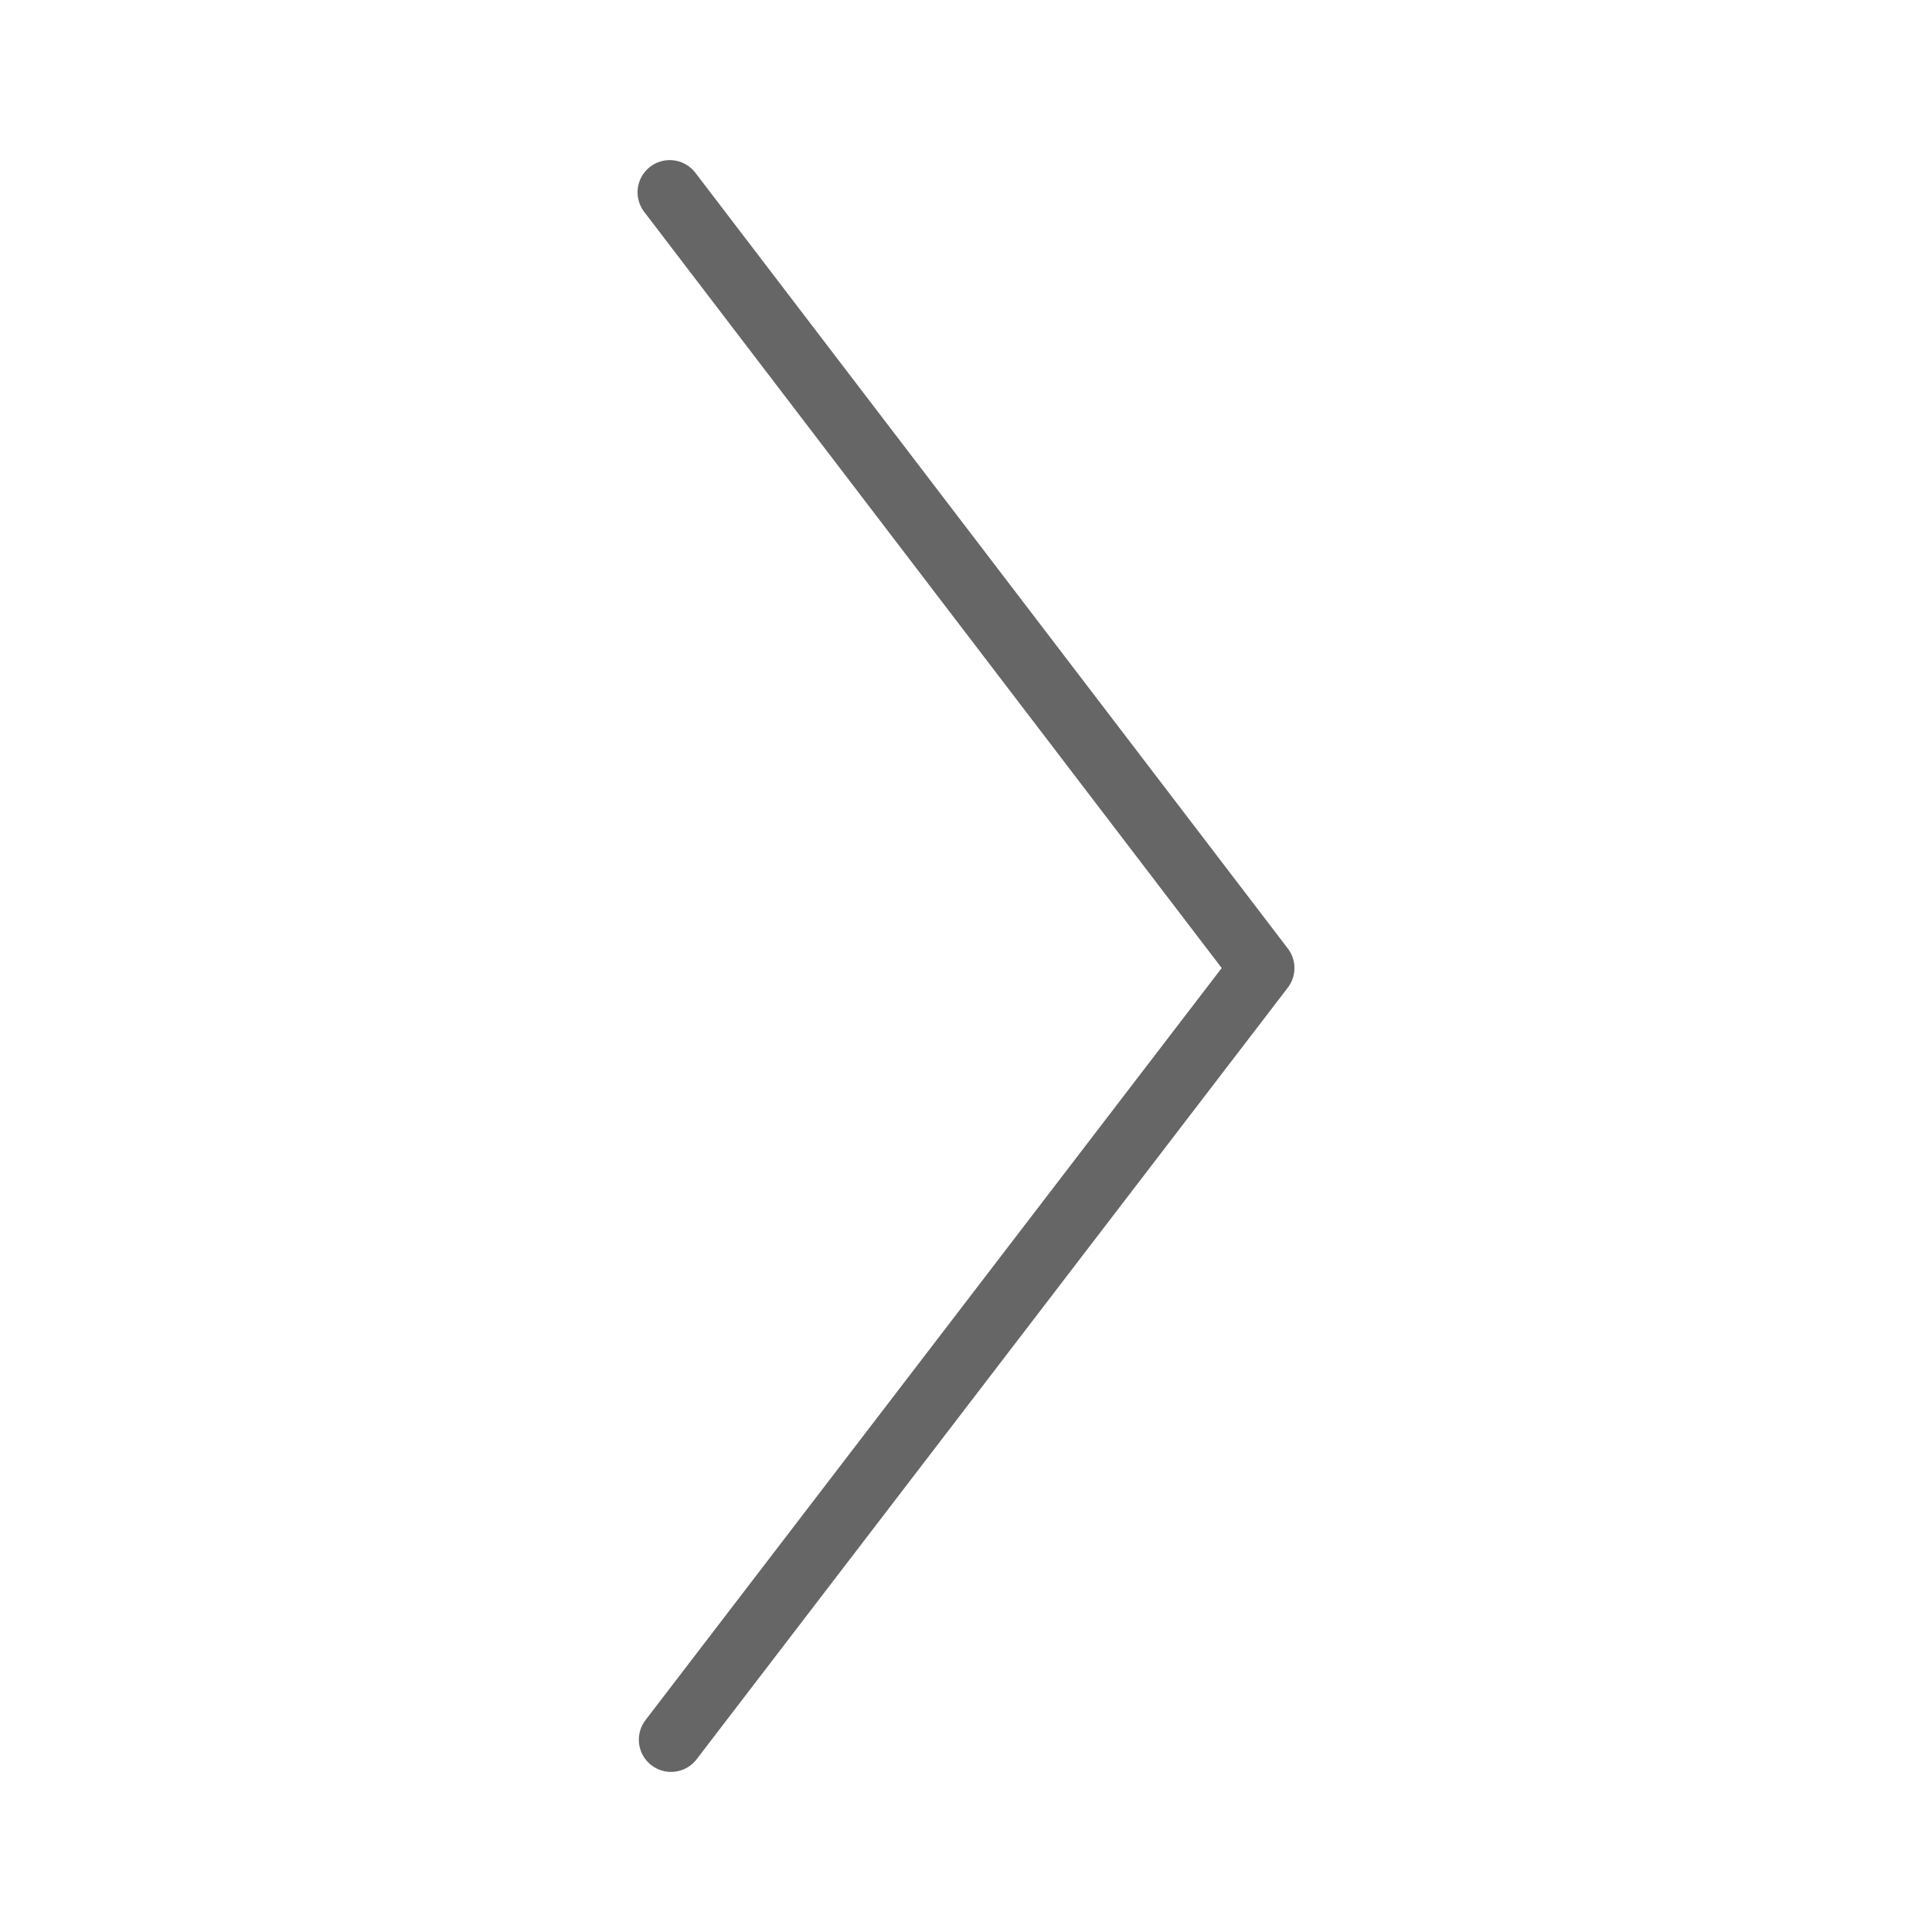 <svg xmlns="http://www.w3.org/2000/svg" viewBox="0 0 30 30"><defs><style>.a{fill:none;stroke:#666;stroke-linecap:round;stroke-linejoin:round;}</style></defs><title>icon_arrow_right</title><polyline class="a" points="10.42 27.014 19.6 15.032 10.4 2.986"/></svg>